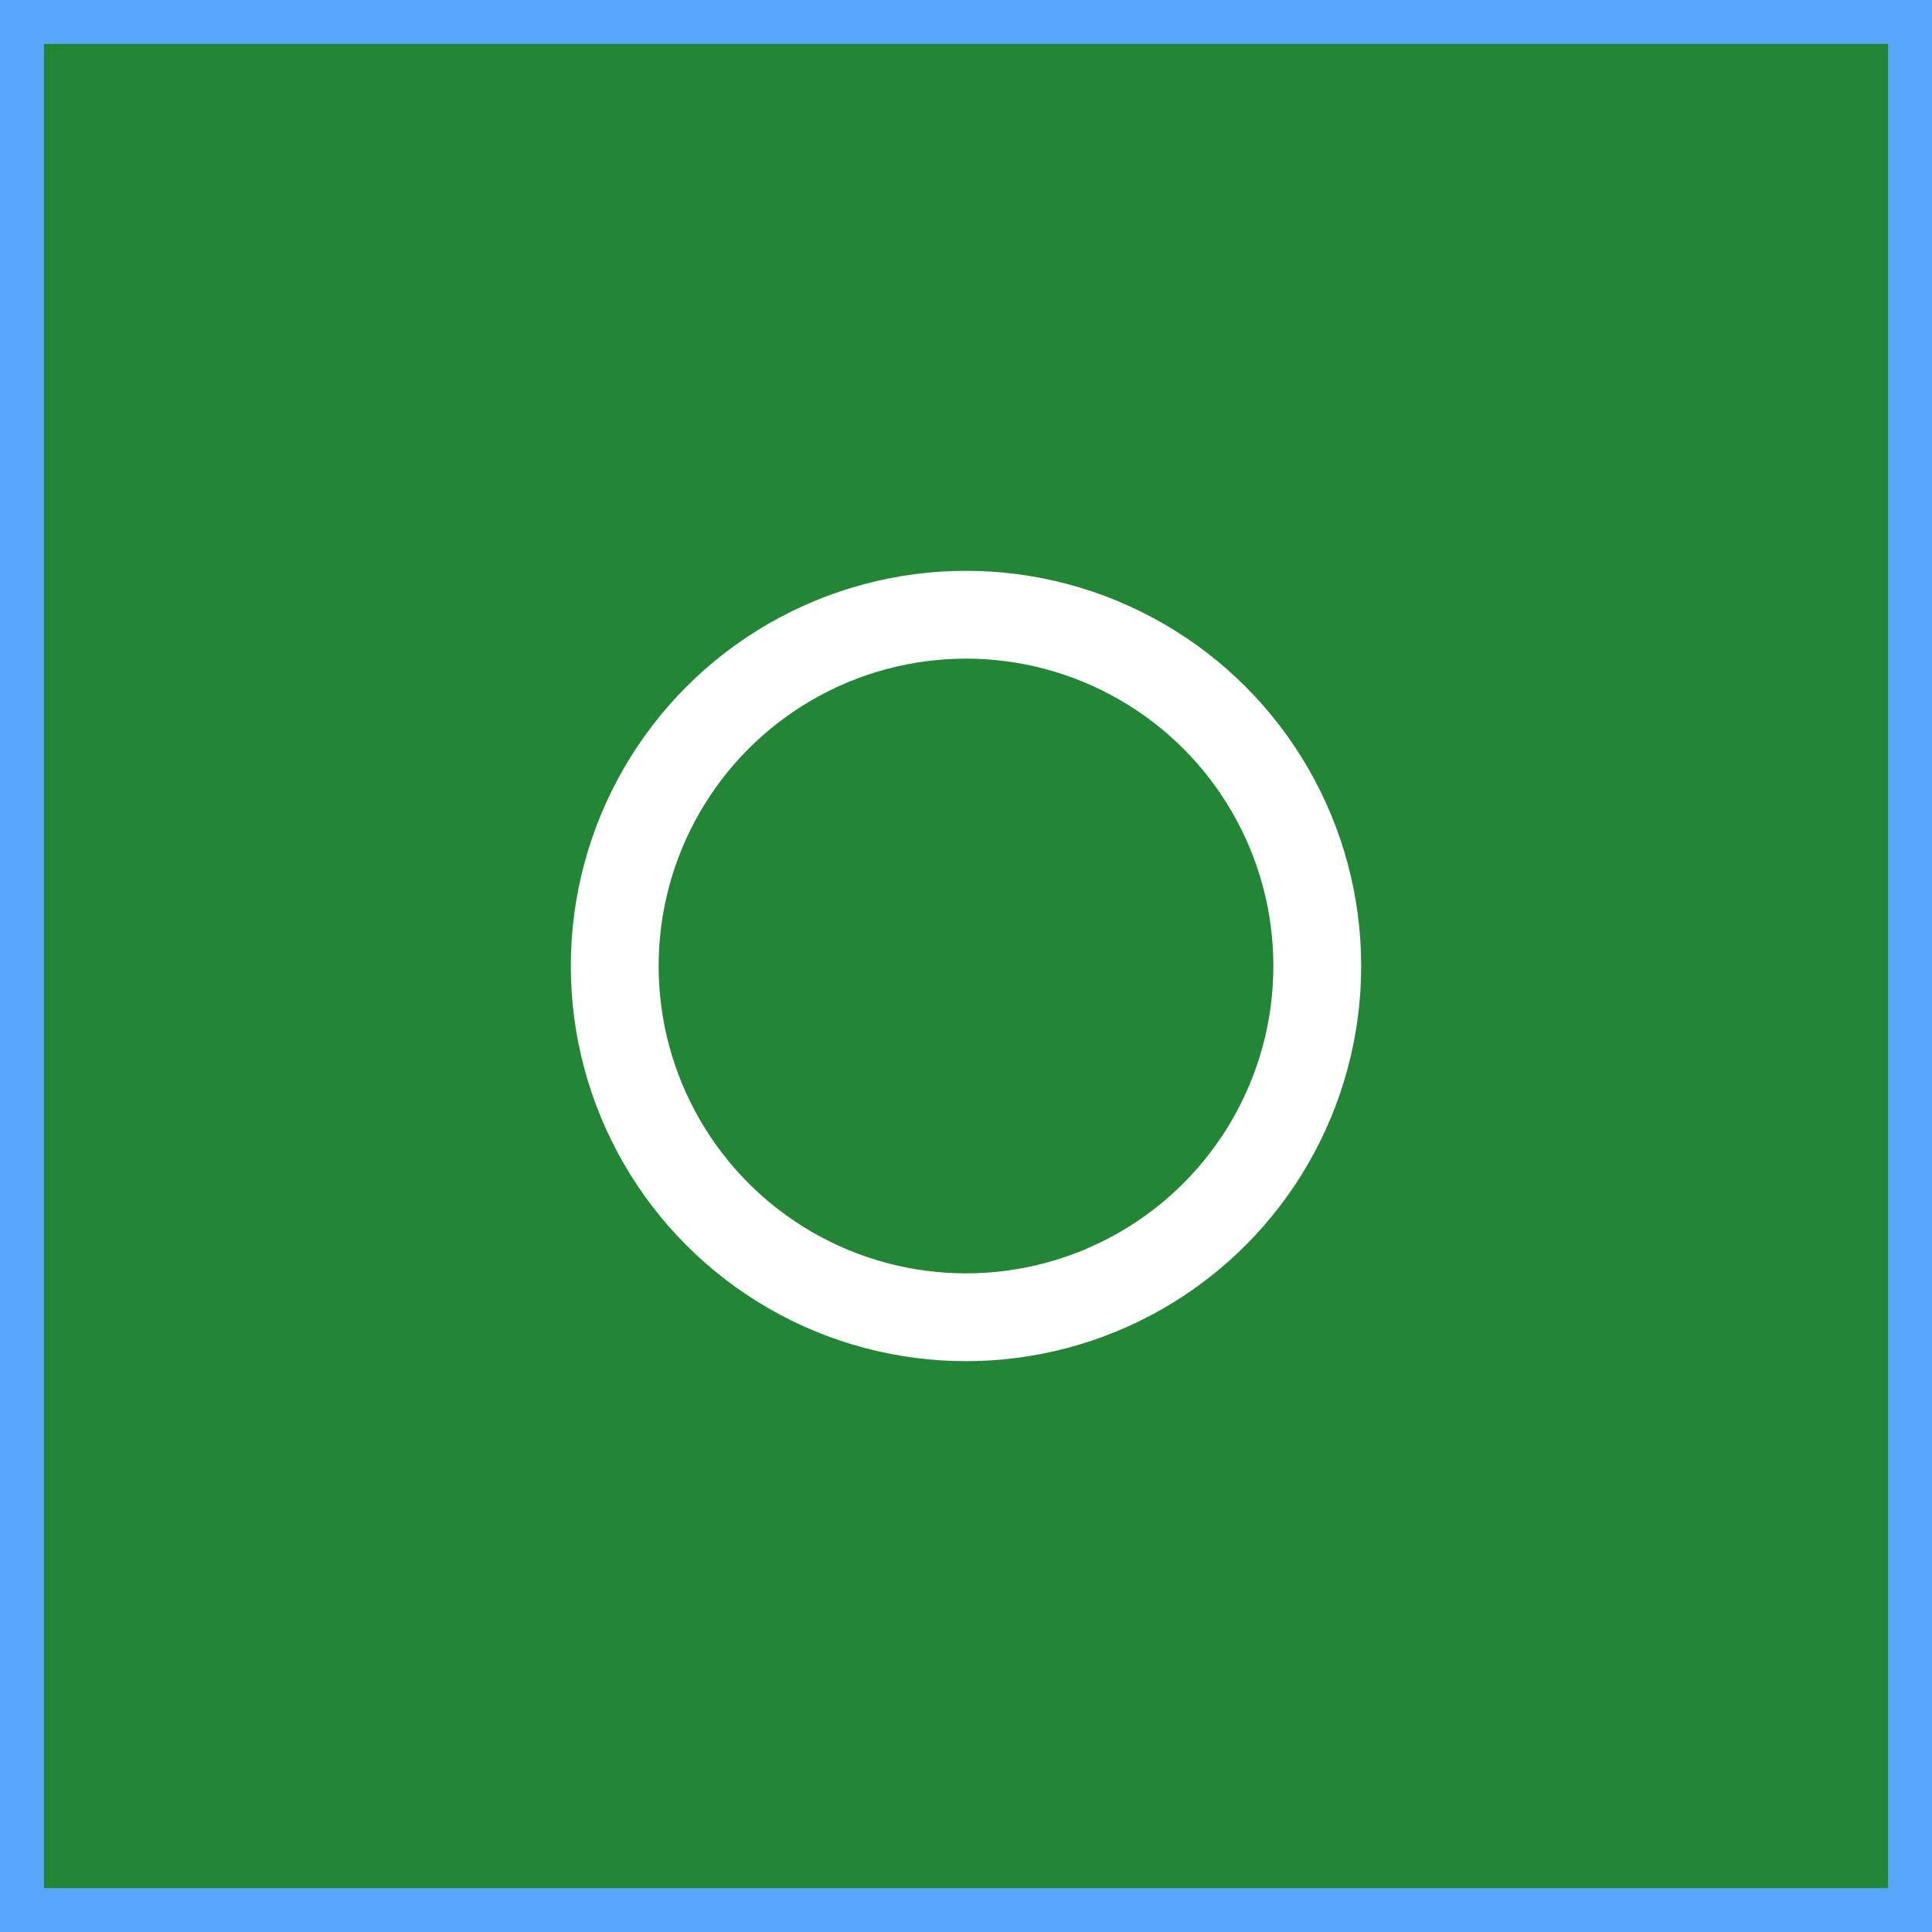 <svg width="88" height="88" viewBox="0 0 88 88" fill="none" xmlns="http://www.w3.org/2000/svg">
<rect x="0" y="0" width="88" height="88" fill="#333333" stroke="none"/>
<rect x="1" y="1" width="86" height="86" fill="#238636" stroke="#58A6FF" stroke-width="2"/>
<circle cx="44" cy="44" r="16" stroke="white" stroke-width="4"/>
</svg>
